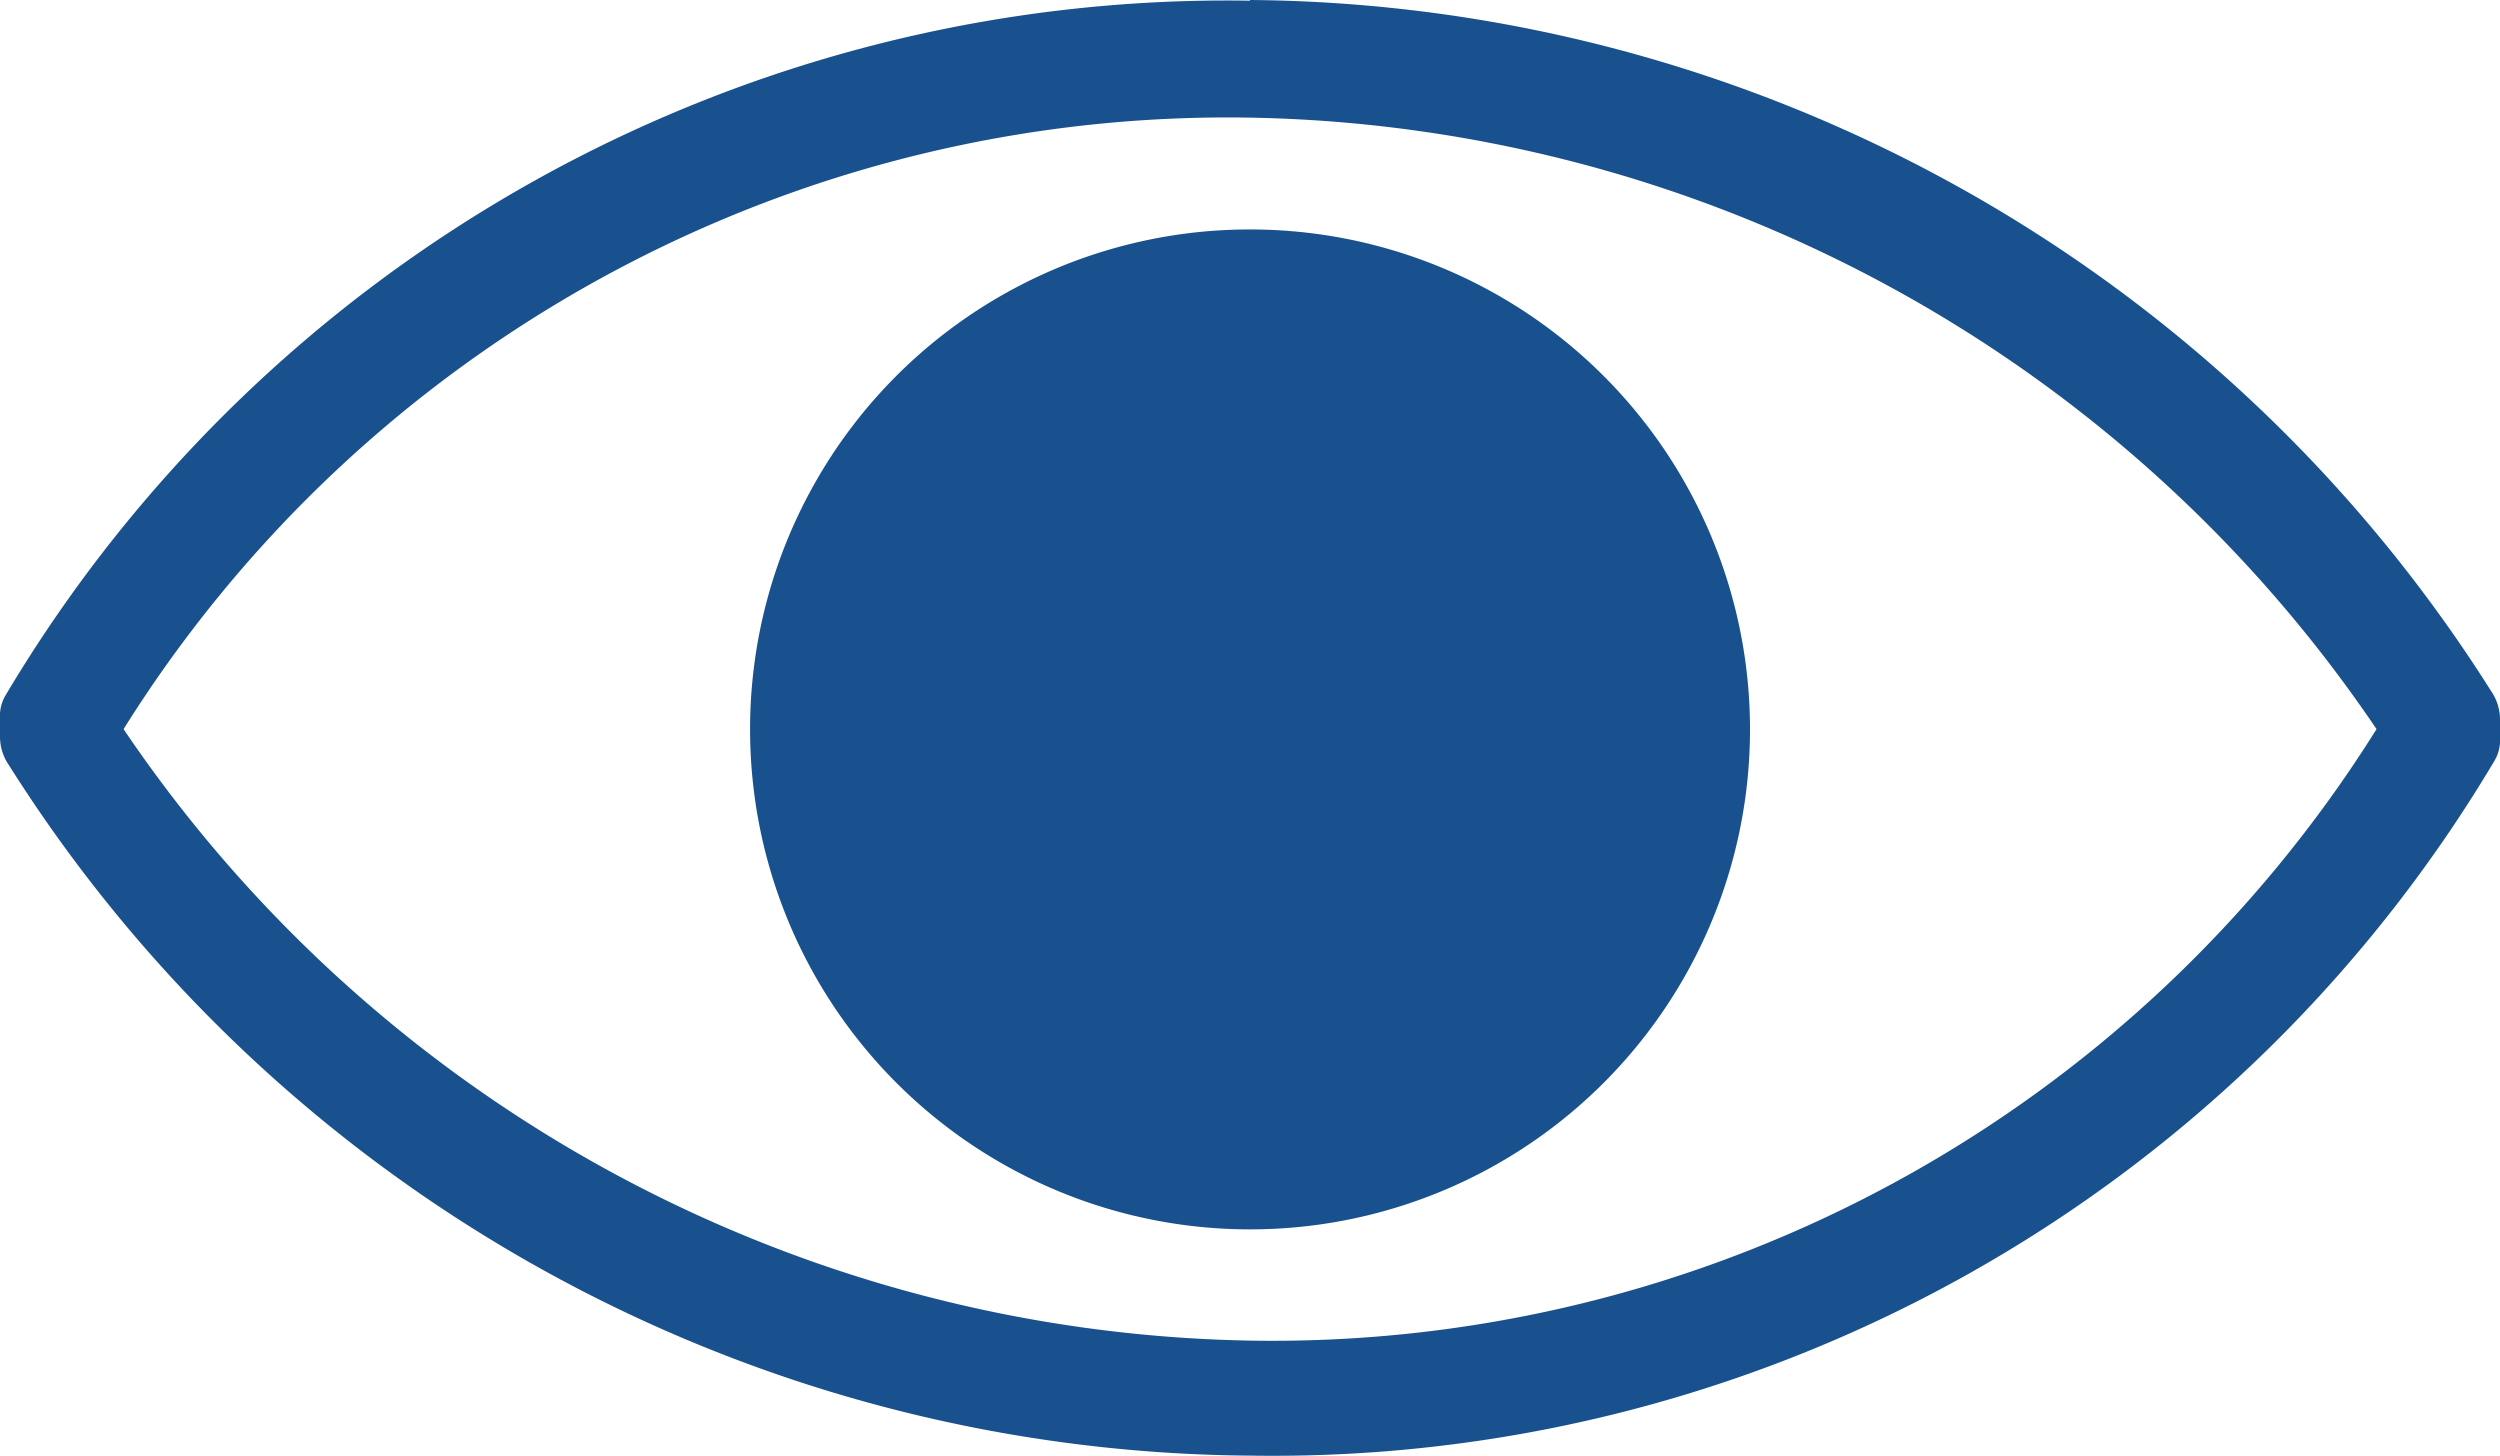 <?xml version="1.0" standalone="no"?>
<!DOCTYPE svg PUBLIC "-//W3C//DTD SVG 20010904//EN"
 "http://www.w3.org/TR/2001/REC-SVG-20010904/DTD/svg10.dtd">
<svg xmlns="http://www.w3.org/2000/svg" width="25.757" height="15" viewBox="0 0 25.757 15">
  <path id="illu-eye" d="M24.678,40.318a15.264,15.264,0,0,1,12.787,7.121.514.514,0,0,1,.091.3v.182a.415.415,0,0,1-.061.242,14.644,14.644,0,0,1-12.818,7.152A15.251,15.251,0,0,1,11.89,48.2a.516.516,0,0,1-.091-.3v-.181a.416.416,0,0,1,.06-.242,14.645,14.645,0,0,1,12.818-7.152Zm0,1.212a13.423,13.423,0,0,0-11.606,6.3,14.316,14.316,0,0,0,11.606,6.3,13.423,13.423,0,0,0,11.606-6.3A14.316,14.316,0,0,0,24.678,41.53Zm0,1.152a5.151,5.151,0,1,1-5.151,5.151A5.148,5.148,0,0,1,24.678,42.682Z" transform="translate(-11.799 -40.318)" fill="#19518e" fill-rule="evenodd"/>
</svg>
